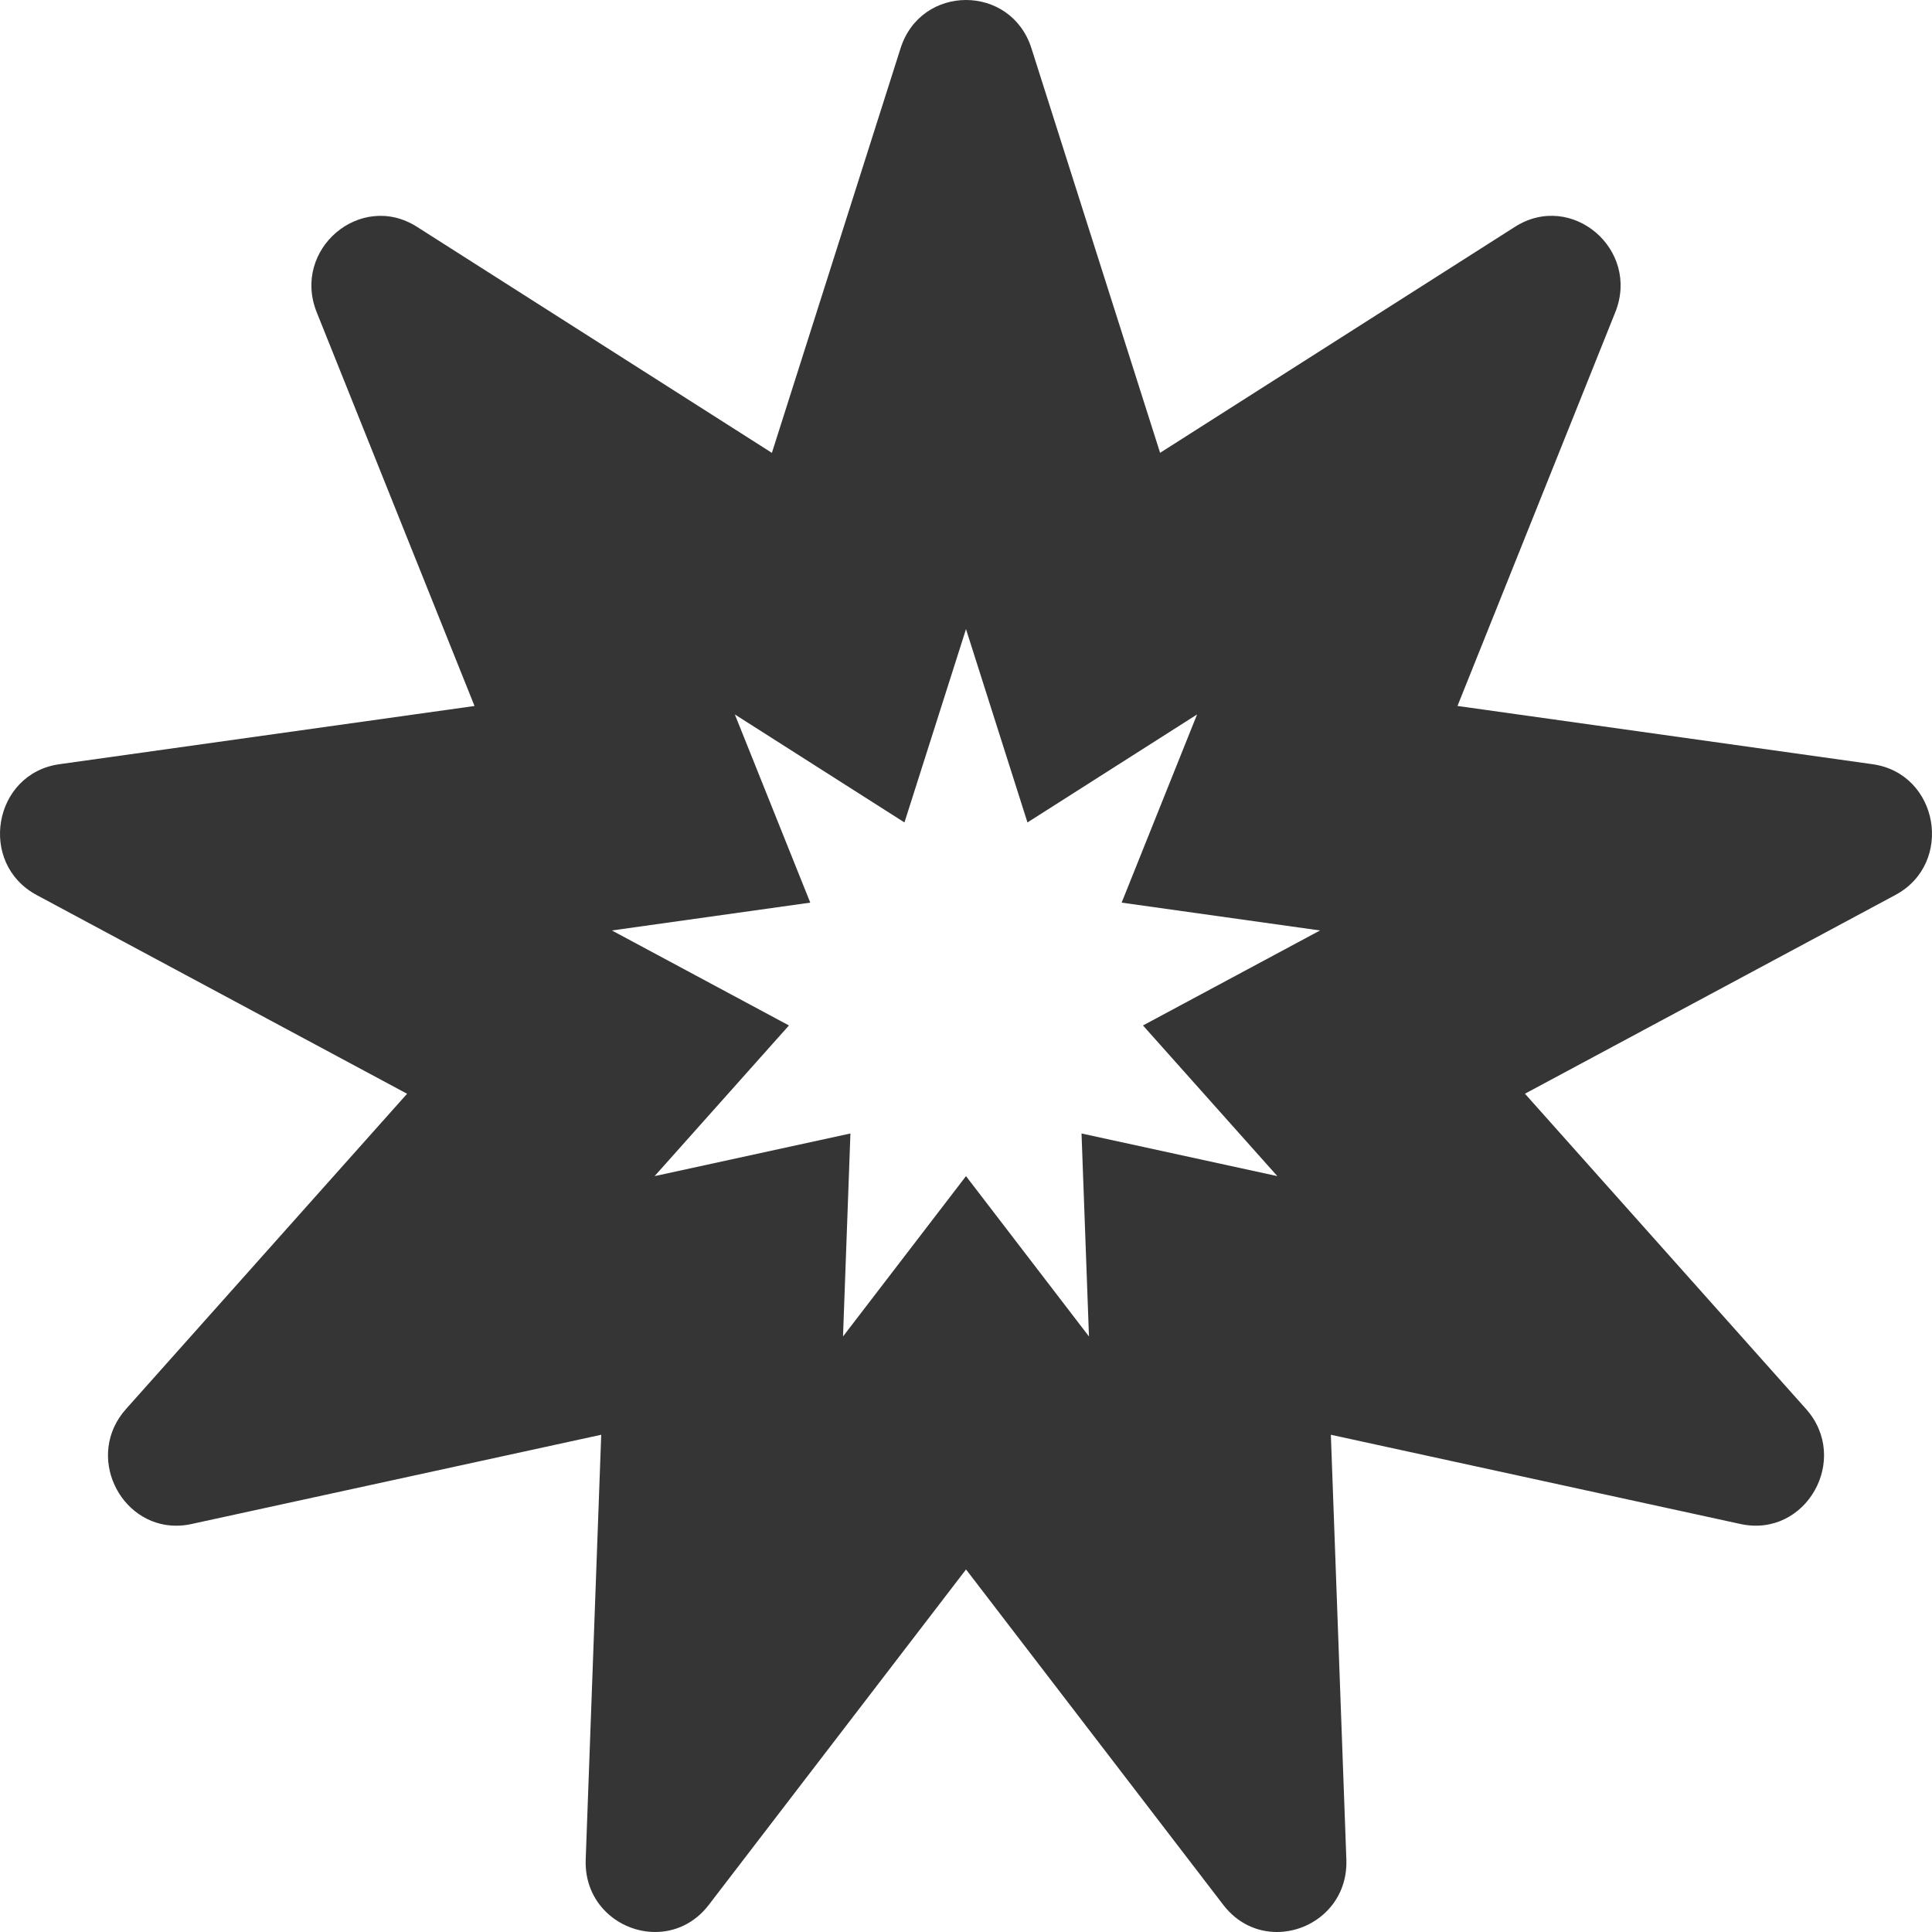 <svg width="125" height="125" viewBox="0 0 125 125" fill="none" xmlns="http://www.w3.org/2000/svg">
<path d="M121.154 49.444L94.299 45.675L104.509 20.201C106.137 16.138 101.677 12.344 98.017 14.676L75.058 29.297L66.736 3.13C66.074 1.042 64.287 0 62.5 0C60.713 0 58.926 1.042 58.264 3.13L49.941 29.3L26.982 14.678C23.323 12.346 18.865 16.14 20.491 20.203L30.701 45.677L3.845 49.444C-0.437 50.045 -1.448 55.858 2.373 57.909L26.338 70.766L8.154 91.162C5.488 94.152 7.734 98.713 11.399 98.713C11.719 98.713 12.051 98.679 12.393 98.603L38.899 92.829L37.895 120.308C37.79 123.152 40.061 125 42.39 125C43.647 125 44.927 124.46 45.857 123.247L62.502 101.543L79.148 123.247C80.078 124.46 81.355 125 82.614 125C84.944 125 87.214 123.152 87.109 120.308L86.106 92.829L112.612 98.603C116.85 99.521 119.743 94.404 116.848 91.159L98.664 70.763L122.629 57.906C126.447 55.858 125.436 50.045 121.154 49.444ZM82.644 76.095L69.975 73.336L70.456 86.469L62.5 76.095L54.543 86.469L55.022 73.336L42.353 76.095L51.045 66.347L39.59 60.201L52.424 58.4L47.544 46.224L58.518 53.212L62.5 40.704L66.477 53.212L77.451 46.224L72.57 58.4L85.405 60.201L73.95 66.347L82.644 76.095Z" fill="#353535"/>
</svg>
